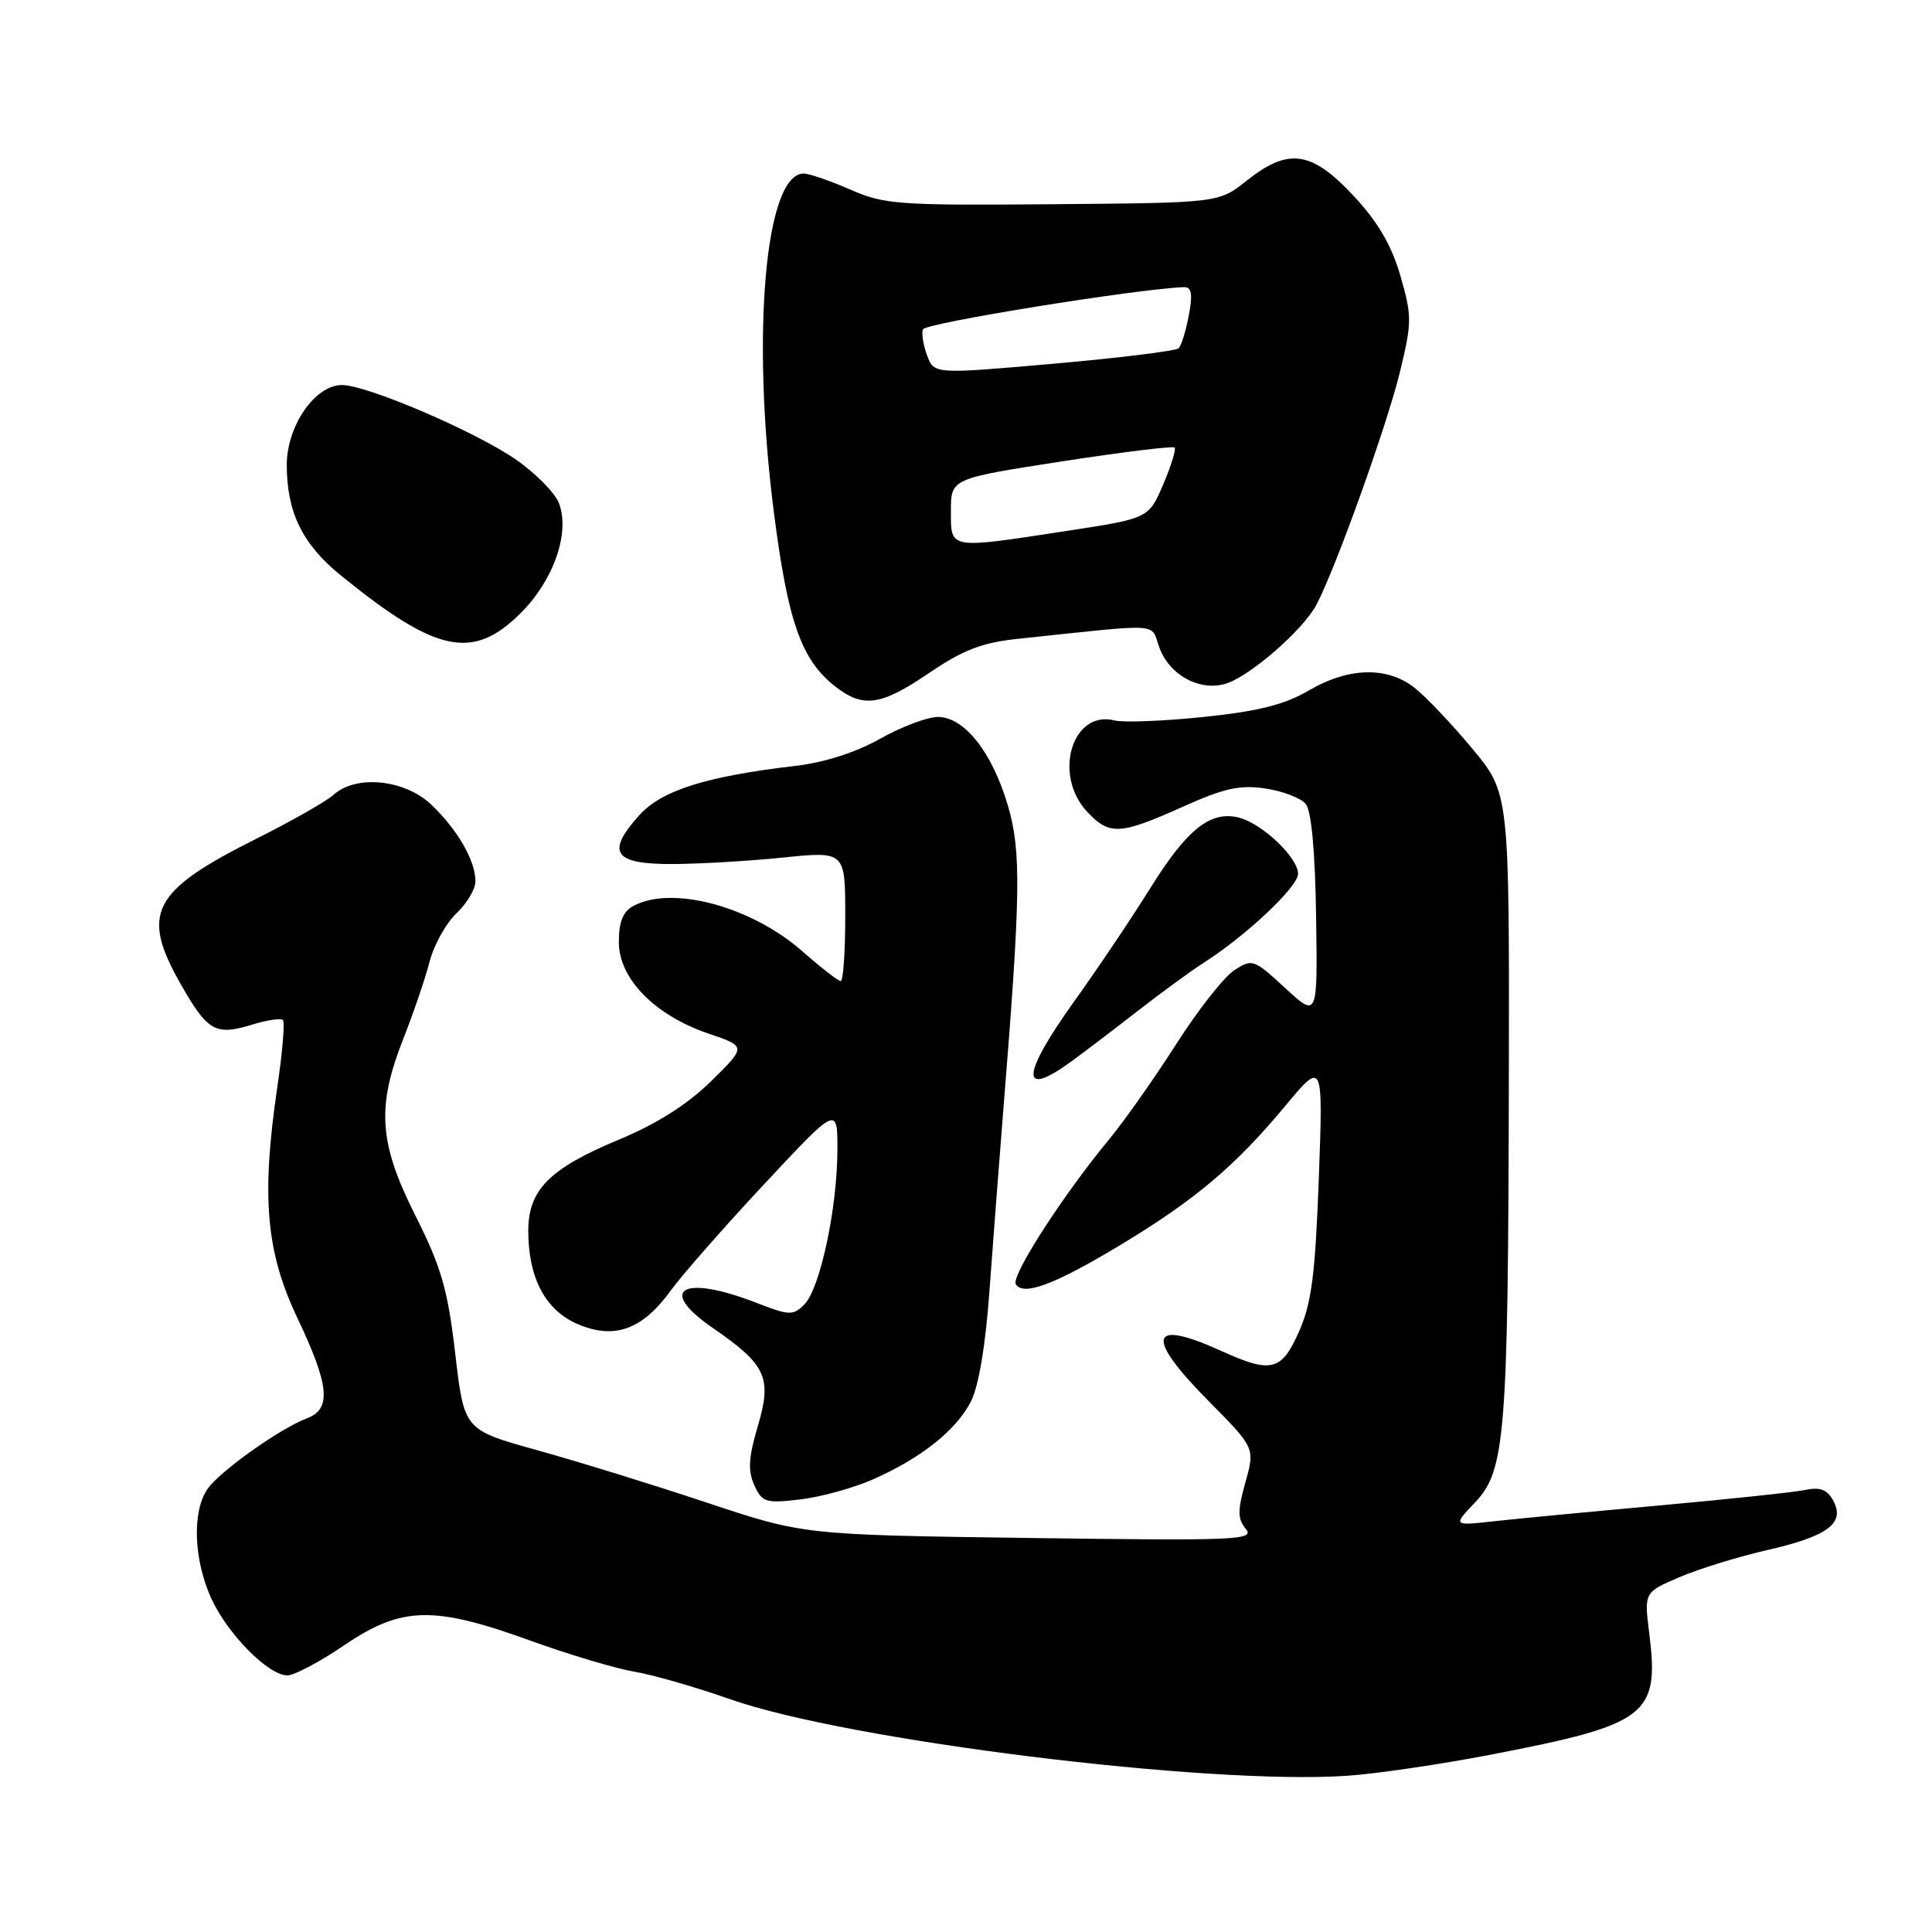 <?xml version="1.0" encoding="UTF-8" standalone="no"?>
<!DOCTYPE svg PUBLIC "-//W3C//DTD SVG 1.1//EN" "http://www.w3.org/Graphics/SVG/1.1/DTD/svg11.dtd" >
<svg xmlns="http://www.w3.org/2000/svg" xmlns:xlink="http://www.w3.org/1999/xlink" version="1.1" viewBox="0 0 256 256">
 <g >
 <path fill="currentColor"
d=" M 197.50 232.51 C 218.30 228.50 219.89 227.29 218.54 216.48 C 217.85 210.99 217.85 210.99 222.54 208.98 C 225.12 207.88 230.34 206.27 234.13 205.40 C 242.18 203.57 244.52 201.84 242.93 198.87 C 242.13 197.37 241.19 197.01 239.18 197.43 C 237.71 197.73 229.07 198.65 220.00 199.47 C 210.93 200.29 201.03 201.23 198.00 201.57 C 192.50 202.18 192.50 202.18 195.48 199.05 C 199.47 194.85 199.84 190.14 199.93 142.80 C 200.00 105.10 200.00 105.10 195.07 99.18 C 192.36 95.92 188.92 92.30 187.43 91.13 C 183.81 88.28 178.68 88.41 173.41 91.50 C 170.22 93.37 166.72 94.25 159.50 95.00 C 154.19 95.55 148.87 95.76 147.68 95.46 C 142.05 94.05 139.48 102.69 144.07 107.58 C 147.01 110.71 148.40 110.63 156.66 106.93 C 162.18 104.44 164.30 103.97 167.67 104.48 C 169.96 104.82 172.37 105.74 173.01 106.52 C 173.77 107.42 174.26 112.82 174.39 121.41 C 174.59 134.88 174.59 134.88 170.29 130.92 C 166.13 127.08 165.92 127.01 163.54 128.57 C 162.18 129.45 158.73 133.85 155.86 138.34 C 153.00 142.83 148.98 148.53 146.94 151.00 C 140.78 158.46 133.94 169.09 134.60 170.16 C 135.59 171.77 139.71 170.23 148.39 165.01 C 158.30 159.04 163.65 154.54 170.26 146.59 C 175.32 140.51 175.32 140.51 174.75 156.16 C 174.28 168.86 173.79 172.68 172.14 176.41 C 169.81 181.68 168.47 182.02 161.86 179.02 C 152.26 174.66 151.64 177.06 160.15 185.65 C 166.30 191.86 166.30 191.86 165.02 196.42 C 163.97 200.18 163.98 201.27 165.08 202.59 C 166.30 204.07 163.89 204.17 136.46 203.79 C 106.50 203.38 106.50 203.38 93.61 199.09 C 86.52 196.73 76.39 193.60 71.11 192.14 C 61.50 189.47 61.50 189.47 60.32 179.35 C 59.33 170.86 58.48 167.92 55.07 161.13 C 50.20 151.45 49.87 146.72 53.43 137.67 C 54.77 134.28 56.34 129.67 56.92 127.43 C 57.50 125.20 59.11 122.31 60.49 121.01 C 61.87 119.71 63.00 117.81 63.00 116.78 C 63.00 114.05 60.62 109.92 57.14 106.61 C 53.63 103.28 47.18 102.62 44.22 105.30 C 43.26 106.17 38.67 108.78 34.02 111.11 C 20.07 118.09 18.57 121.01 24.02 130.53 C 27.53 136.67 28.57 137.25 33.41 135.77 C 35.38 135.16 37.22 134.89 37.49 135.16 C 37.76 135.43 37.43 139.44 36.74 144.08 C 34.61 158.55 35.24 165.88 39.40 174.63 C 43.65 183.57 43.95 186.69 40.70 187.92 C 37.07 189.30 29.18 194.91 27.51 197.28 C 25.44 200.24 25.65 206.63 27.98 211.77 C 30.14 216.51 35.55 222.00 38.09 222.00 C 38.99 222.00 42.38 220.20 45.62 218.00 C 53.21 212.85 57.42 212.74 70.22 217.37 C 75.34 219.23 81.55 221.08 84.02 221.50 C 86.48 221.91 92.22 223.56 96.76 225.16 C 112.28 230.62 160.09 236.56 178.50 235.30 C 182.35 235.04 190.90 233.78 197.50 232.51 Z  M 115.69 196.02 C 122.06 193.20 126.67 189.54 128.64 185.73 C 129.67 183.74 130.59 178.28 131.11 171.03 C 131.57 164.69 132.40 153.88 132.95 147.00 C 135.25 118.54 135.34 112.83 133.55 106.74 C 131.47 99.68 127.78 95.00 124.28 95.00 C 122.89 95.00 119.44 96.30 116.62 97.89 C 113.45 99.68 109.22 101.04 105.50 101.47 C 93.55 102.87 87.68 104.72 84.69 108.04 C 80.27 112.96 81.31 114.50 89.02 114.49 C 92.58 114.48 99.21 114.10 103.75 113.63 C 112.00 112.79 112.00 112.79 112.00 121.40 C 112.00 126.13 111.73 130.00 111.40 130.00 C 111.08 130.00 108.80 128.23 106.35 126.08 C 99.58 120.11 89.07 117.28 83.93 120.04 C 82.55 120.78 82.00 122.14 82.00 124.84 C 82.00 129.68 86.78 134.55 93.89 136.96 C 98.91 138.66 98.91 138.66 94.21 143.28 C 91.07 146.36 87.00 148.93 82.00 151.01 C 72.81 154.83 70.00 157.66 70.00 163.09 C 70.00 169.39 72.30 173.68 76.64 175.49 C 81.48 177.52 85.14 176.17 88.92 170.95 C 90.40 168.92 95.96 162.58 101.29 156.87 C 110.98 146.50 110.98 146.50 110.96 152.50 C 110.92 160.23 108.65 170.77 106.58 172.85 C 105.09 174.34 104.59 174.33 100.23 172.63 C 90.43 168.82 86.97 170.82 94.46 175.97 C 101.55 180.85 102.32 182.55 100.41 188.98 C 99.18 193.14 99.08 194.87 99.95 196.80 C 100.99 199.08 101.47 199.22 106.04 198.68 C 108.77 198.36 113.11 197.16 115.69 196.02 Z  M 141.81 140.75 C 143.52 139.51 147.53 136.47 150.71 133.99 C 153.90 131.51 157.85 128.62 159.50 127.57 C 165.14 123.97 172.00 117.50 172.00 115.79 C 172.00 113.64 167.26 109.13 164.17 108.34 C 160.42 107.38 157.29 109.86 152.46 117.62 C 149.96 121.63 145.46 128.33 142.46 132.51 C 135.35 142.42 135.10 145.61 141.81 140.75 Z  M 123.18 89.13 C 127.65 86.10 130.16 85.14 134.93 84.64 C 154.48 82.59 152.37 82.45 153.65 85.88 C 154.98 89.40 158.77 91.53 162.20 90.66 C 165.32 89.88 172.69 83.51 174.48 80.05 C 177.12 74.94 183.80 56.28 185.51 49.24 C 187.10 42.69 187.10 41.87 185.55 36.51 C 184.36 32.44 182.56 29.37 179.30 25.89 C 173.77 19.98 170.70 19.55 165.19 23.94 C 161.50 26.88 161.50 26.88 139.50 27.06 C 119.03 27.23 117.16 27.10 112.67 25.12 C 110.01 23.96 107.23 23.00 106.49 23.00 C 101.39 23.00 99.52 44.30 102.54 67.86 C 104.39 82.35 106.17 87.41 110.61 90.91 C 114.37 93.87 116.70 93.54 123.18 89.13 Z  M 69.02 81.21 C 73.37 76.86 75.55 70.59 74.07 66.69 C 73.55 65.31 70.95 62.68 68.31 60.86 C 62.94 57.16 48.68 51.04 45.34 51.02 C 41.76 50.99 38.00 56.42 38.00 61.61 C 38.00 67.87 40.06 72.10 45.13 76.22 C 57.85 86.56 62.67 87.56 69.02 81.21 Z  M 126.00 67.71 C 126.00 63.42 126.00 63.42 140.61 61.15 C 148.65 59.91 155.41 59.08 155.64 59.30 C 155.86 59.53 155.18 61.74 154.13 64.20 C 152.20 68.69 152.20 68.69 141.35 70.35 C 125.60 72.76 126.00 72.83 126.00 67.71 Z  M 122.86 47.14 C 122.35 45.80 122.09 44.22 122.29 43.64 C 122.56 42.82 150.50 38.30 156.86 38.05 C 157.89 38.01 158.06 38.91 157.53 41.75 C 157.15 43.81 156.54 45.79 156.17 46.15 C 155.80 46.50 148.37 47.42 139.65 48.19 C 123.79 49.58 123.79 49.58 122.86 47.14 Z "/>
</g>
</svg>